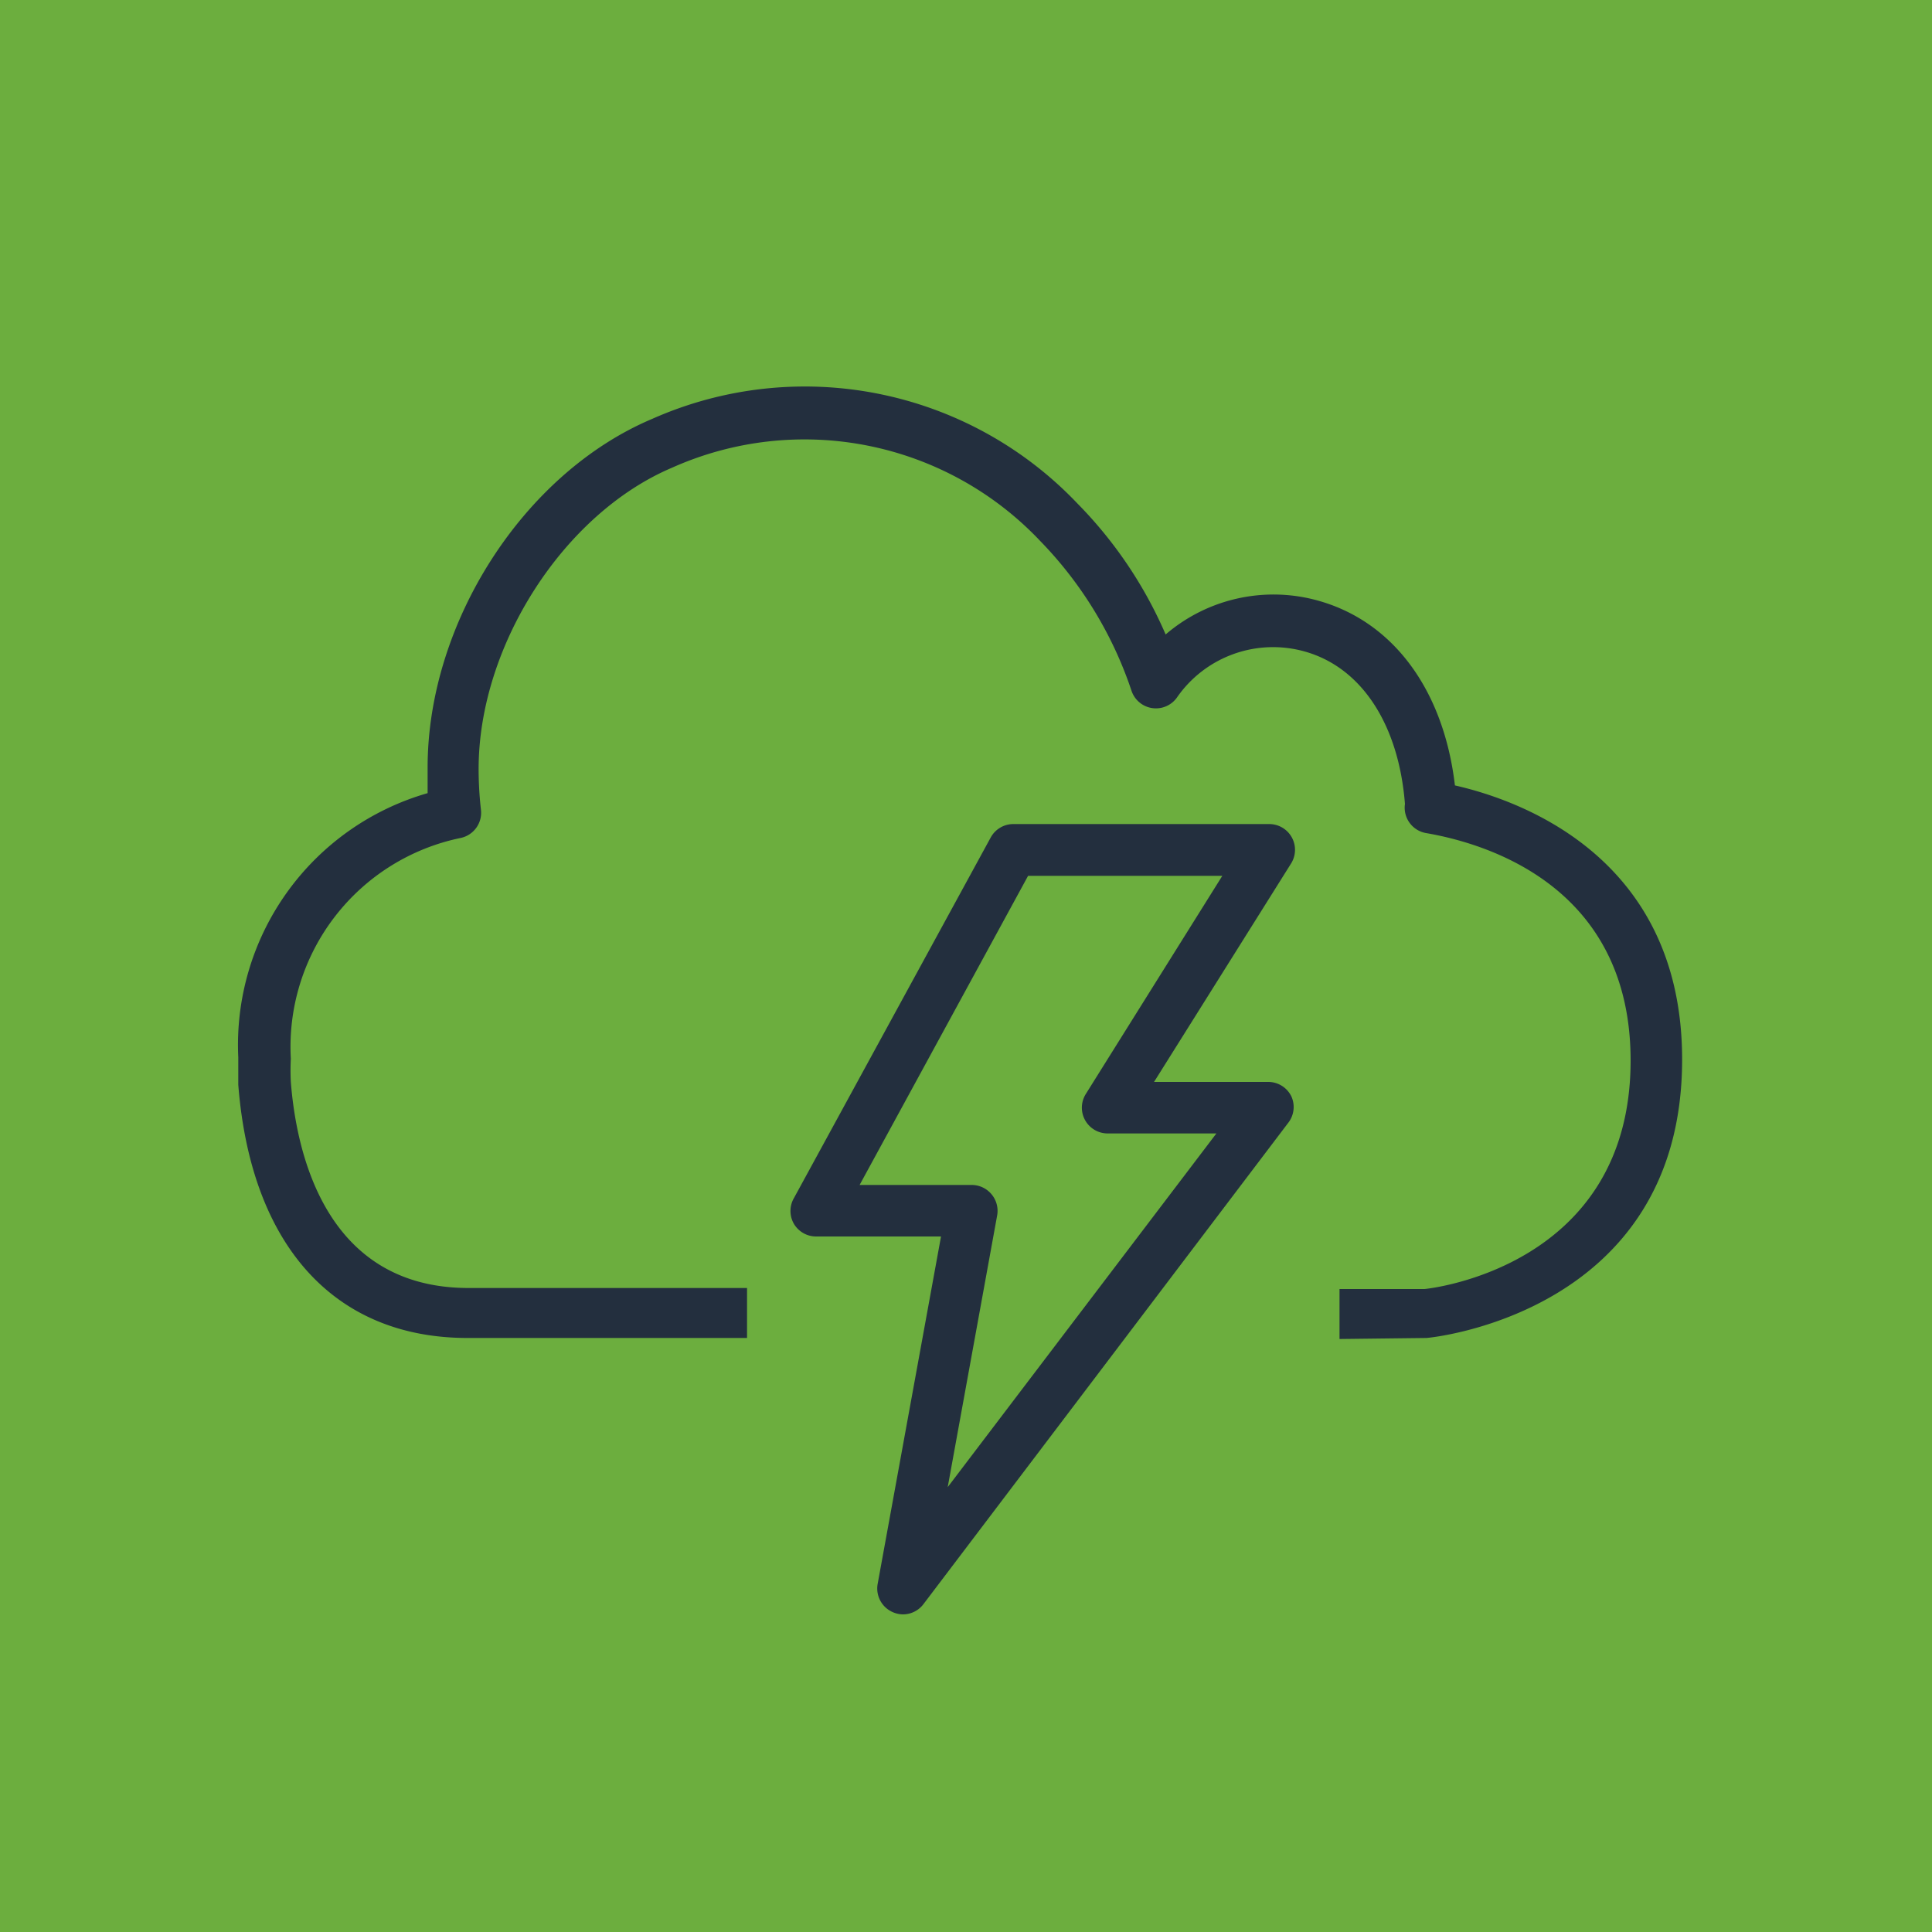 <svg xmlns="http://www.w3.org/2000/svg" width="75" height="75" viewBox="0 0 75 75"><title>AWS-CloudEndure-Disaster-Recovery_dark-bg</title><g id="Example"><rect id="Green_Dark_BG" data-name="Green Dark BG" width="75" height="75" style="fill:#6cae3e"/></g><g id="Working"><rect x="6" y="6" width="64" height="64" style="fill:none"/><path id="_64x" data-name="64x" d="M35.06,62.67a1,1,0,0,1-.41-.09,1,1,0,0,1-.58-1.09L36.53,48H31.68a1,1,0,0,1-.86-.49,1,1,0,0,1,0-1l7.64-14a1,1,0,0,1,.88-.52h9.93a1,1,0,0,1,.85,1.53L44.8,42h4.43a1,1,0,0,1,.9.56,1,1,0,0,1-.1,1L35.85,62.27A1,1,0,0,1,35.06,62.67ZM33.37,46h4.35a1,1,0,0,1,.77.36,1,1,0,0,1,.22.82L36.79,57.73,47.22,44H43a1,1,0,0,1-.85-1.53L47.45,34H39.91Zm22,5.94c.1,0,9.93-.92,9.93-10.81,0-7.67-6-10-8.82-10.64-.43-3.66-2.35-6.31-5.23-7.15a6.43,6.43,0,0,0-6,1.29,16.63,16.63,0,0,0-3.42-5.08,14.6,14.6,0,0,0-16.51-3.29c-5,2.11-8.72,7.92-8.72,13.53,0,.32,0,.65,0,1A10.17,10.17,0,0,0,9.25,41.05c0,.36,0,.72,0,1.06.49,6.24,3.73,9.83,8.9,9.83H29V50H18.19c-5.46,0-6.67-5.07-6.9-8a8.77,8.77,0,0,1,0-.9,8.28,8.28,0,0,1,6.59-8.57h0a1,1,0,0,0,.79-1.1,13.82,13.82,0,0,1-.09-1.58c0-4.77,3.29-9.9,7.5-11.69A12.59,12.59,0,0,1,40.38,21a15.29,15.29,0,0,1,3.55,5.83,1,1,0,0,0,1.75.26,4.54,4.54,0,0,1,5-1.79c2.19.63,3.62,2.84,3.86,5.91a1,1,0,0,0,.82,1.13c2.39.41,7.94,2.09,7.94,8.83,0,8-7.77,8.85-8,8.87H52v1.94Z" style="fill:#232f3e"/></g></svg>